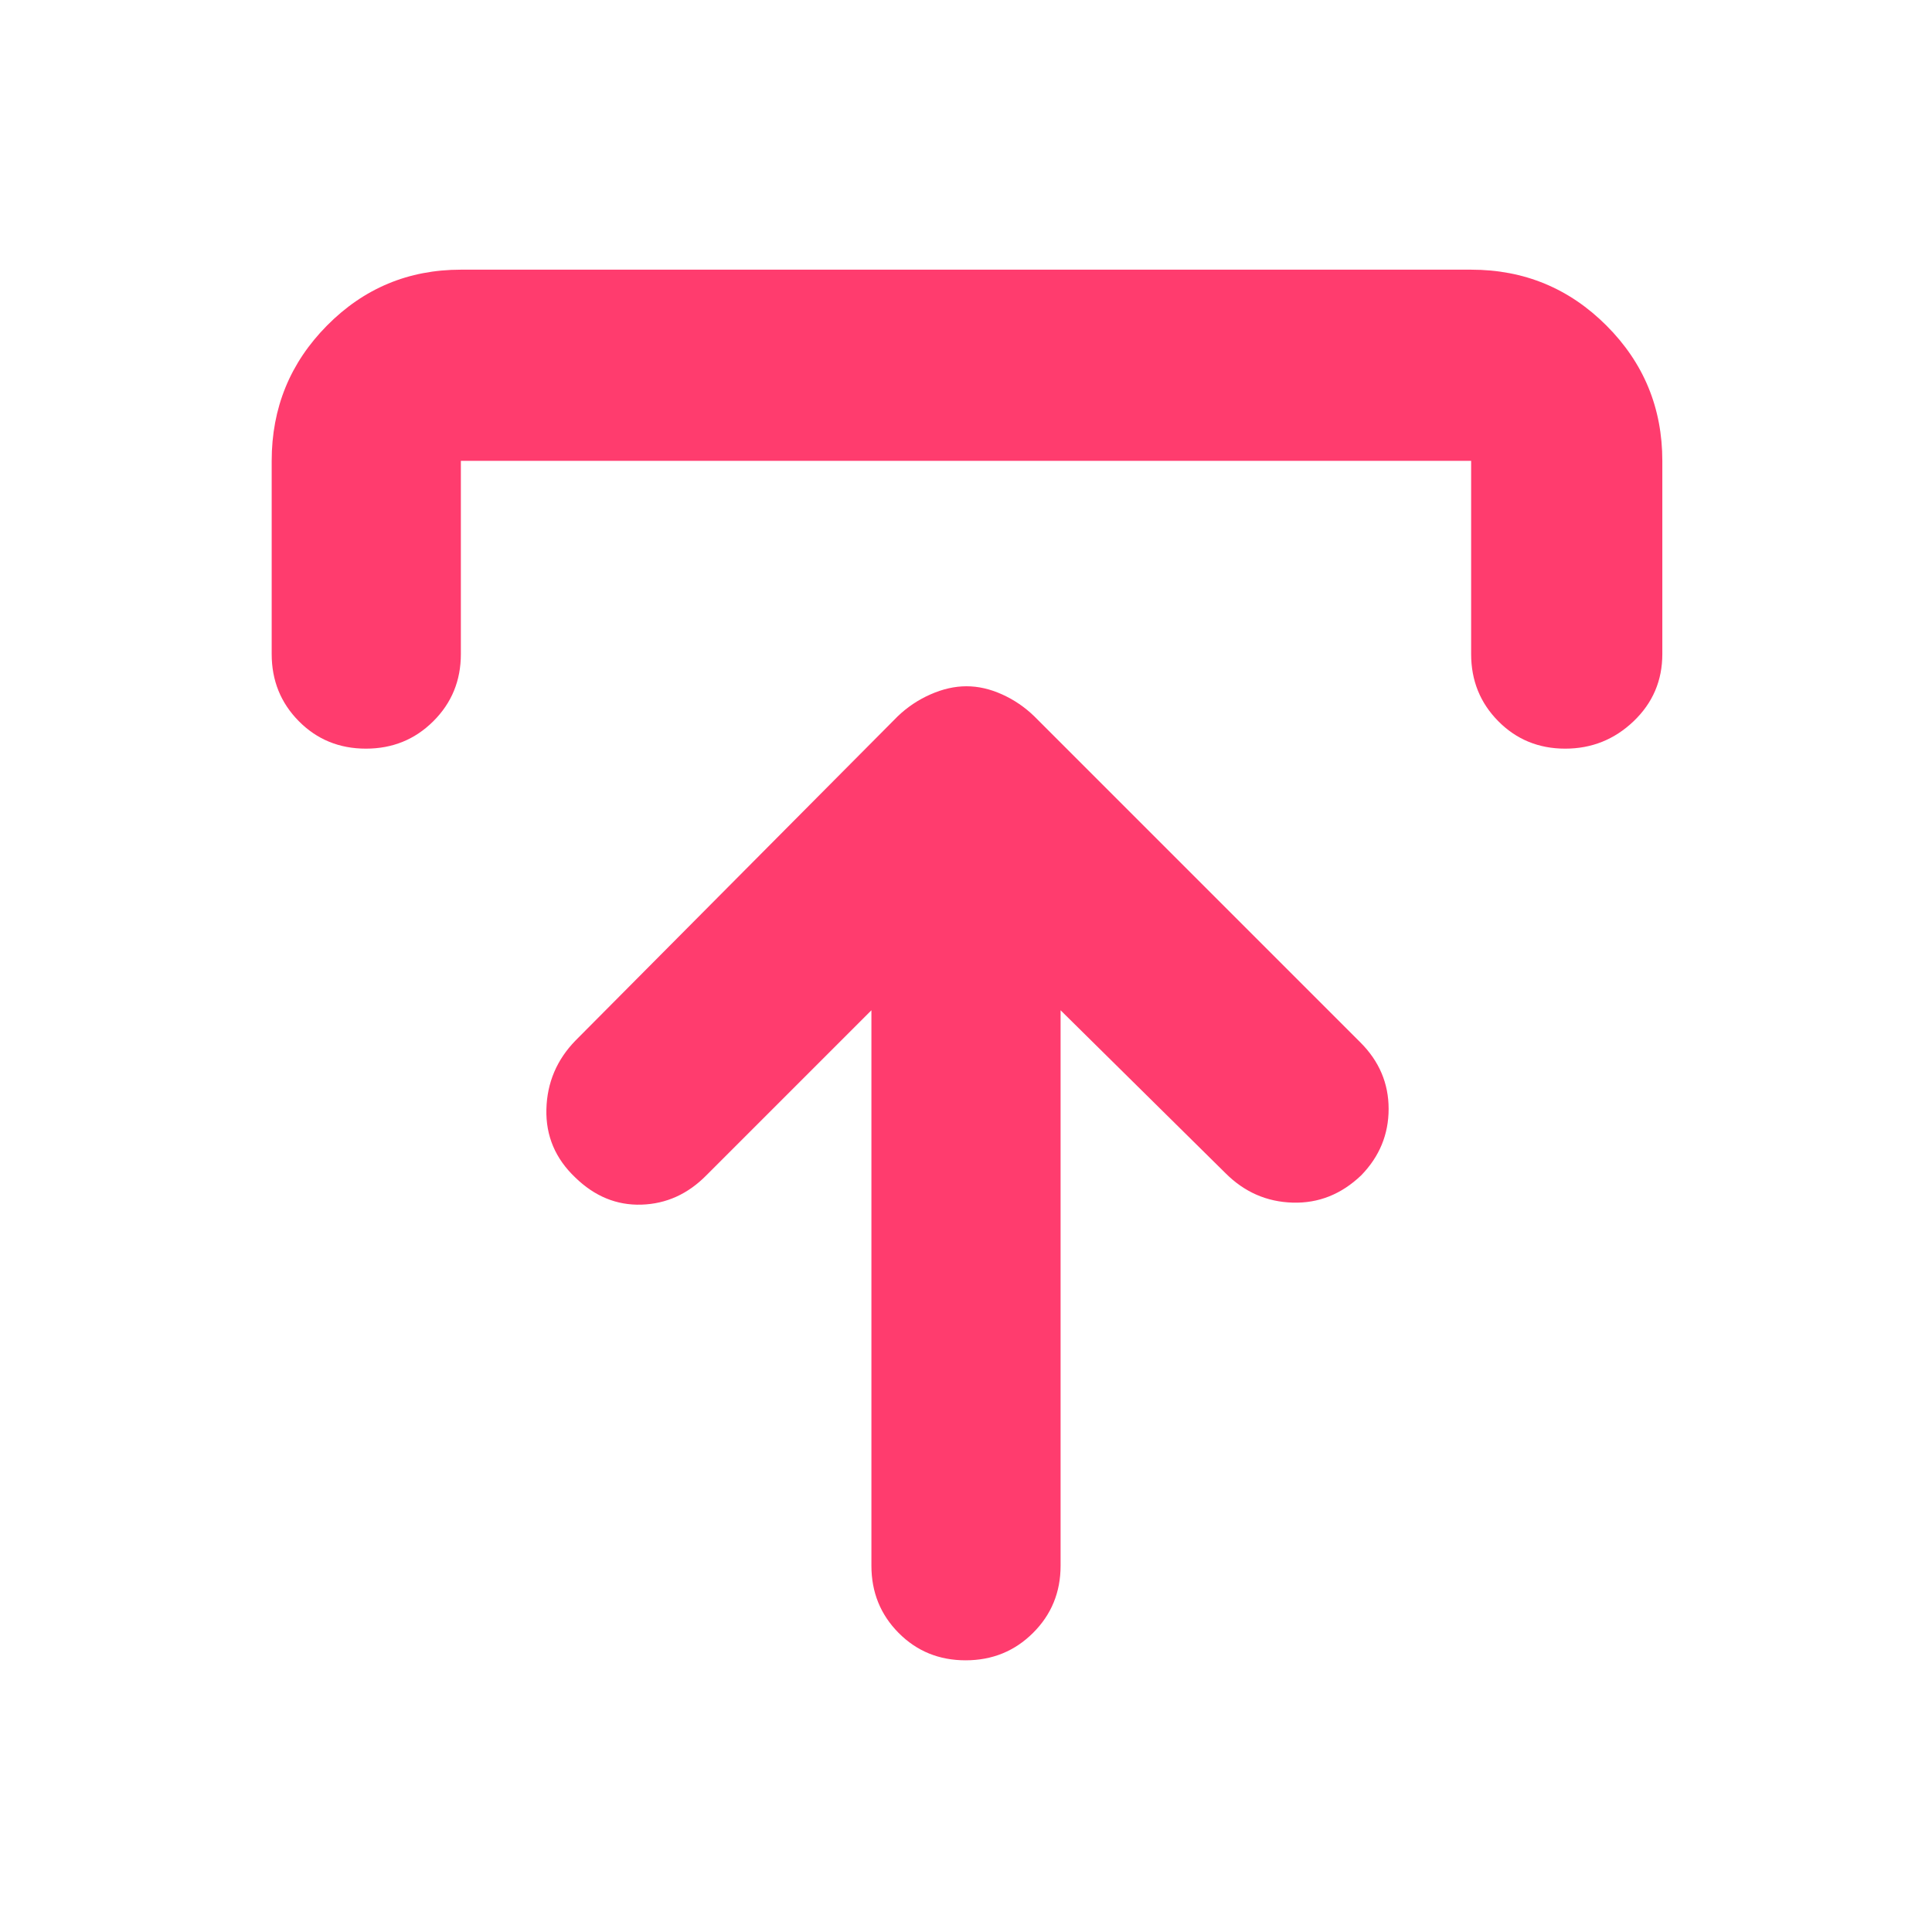 <svg xmlns="http://www.w3.org/2000/svg" height="48" viewBox="0 -960 960 960" width="48"><path fill="rgb(255, 60, 110)" d="m433-458-82 82q-13.8 14-32.25 14.58-18.45.58-32.91-13.5Q271-389 271.5-408.82T286-443l160-161q7.17-6.91 16.33-10.95 9.16-4.05 17.91-4.05 8.76 0 17.71 4.05Q506.9-610.91 514-604l162 162q14 14 14 33t-13.61 33q-14.79 14.15-34.09 13.58Q623-363 609-377l-82-81v276q0 19.75-13.68 33.37Q499.65-135 479.82-135q-19.82 0-33.32-13.63Q433-162.25 433-182v-276ZM135-635v-96q0-39.46 27.48-67.23Q189.95-826 229-826h502q39.46 0 67.23 27.77Q826-770.46 826-731v96q0 19.75-14.26 33.37-14.27 13.63-34 13.63-19.74 0-33.24-13.63Q731-615.25 731-635v-96H229v96q0 19.75-13.68 33.37Q201.65-588 181.82-588q-19.82 0-33.32-13.63Q135-615.25 135-635Z"/></svg>